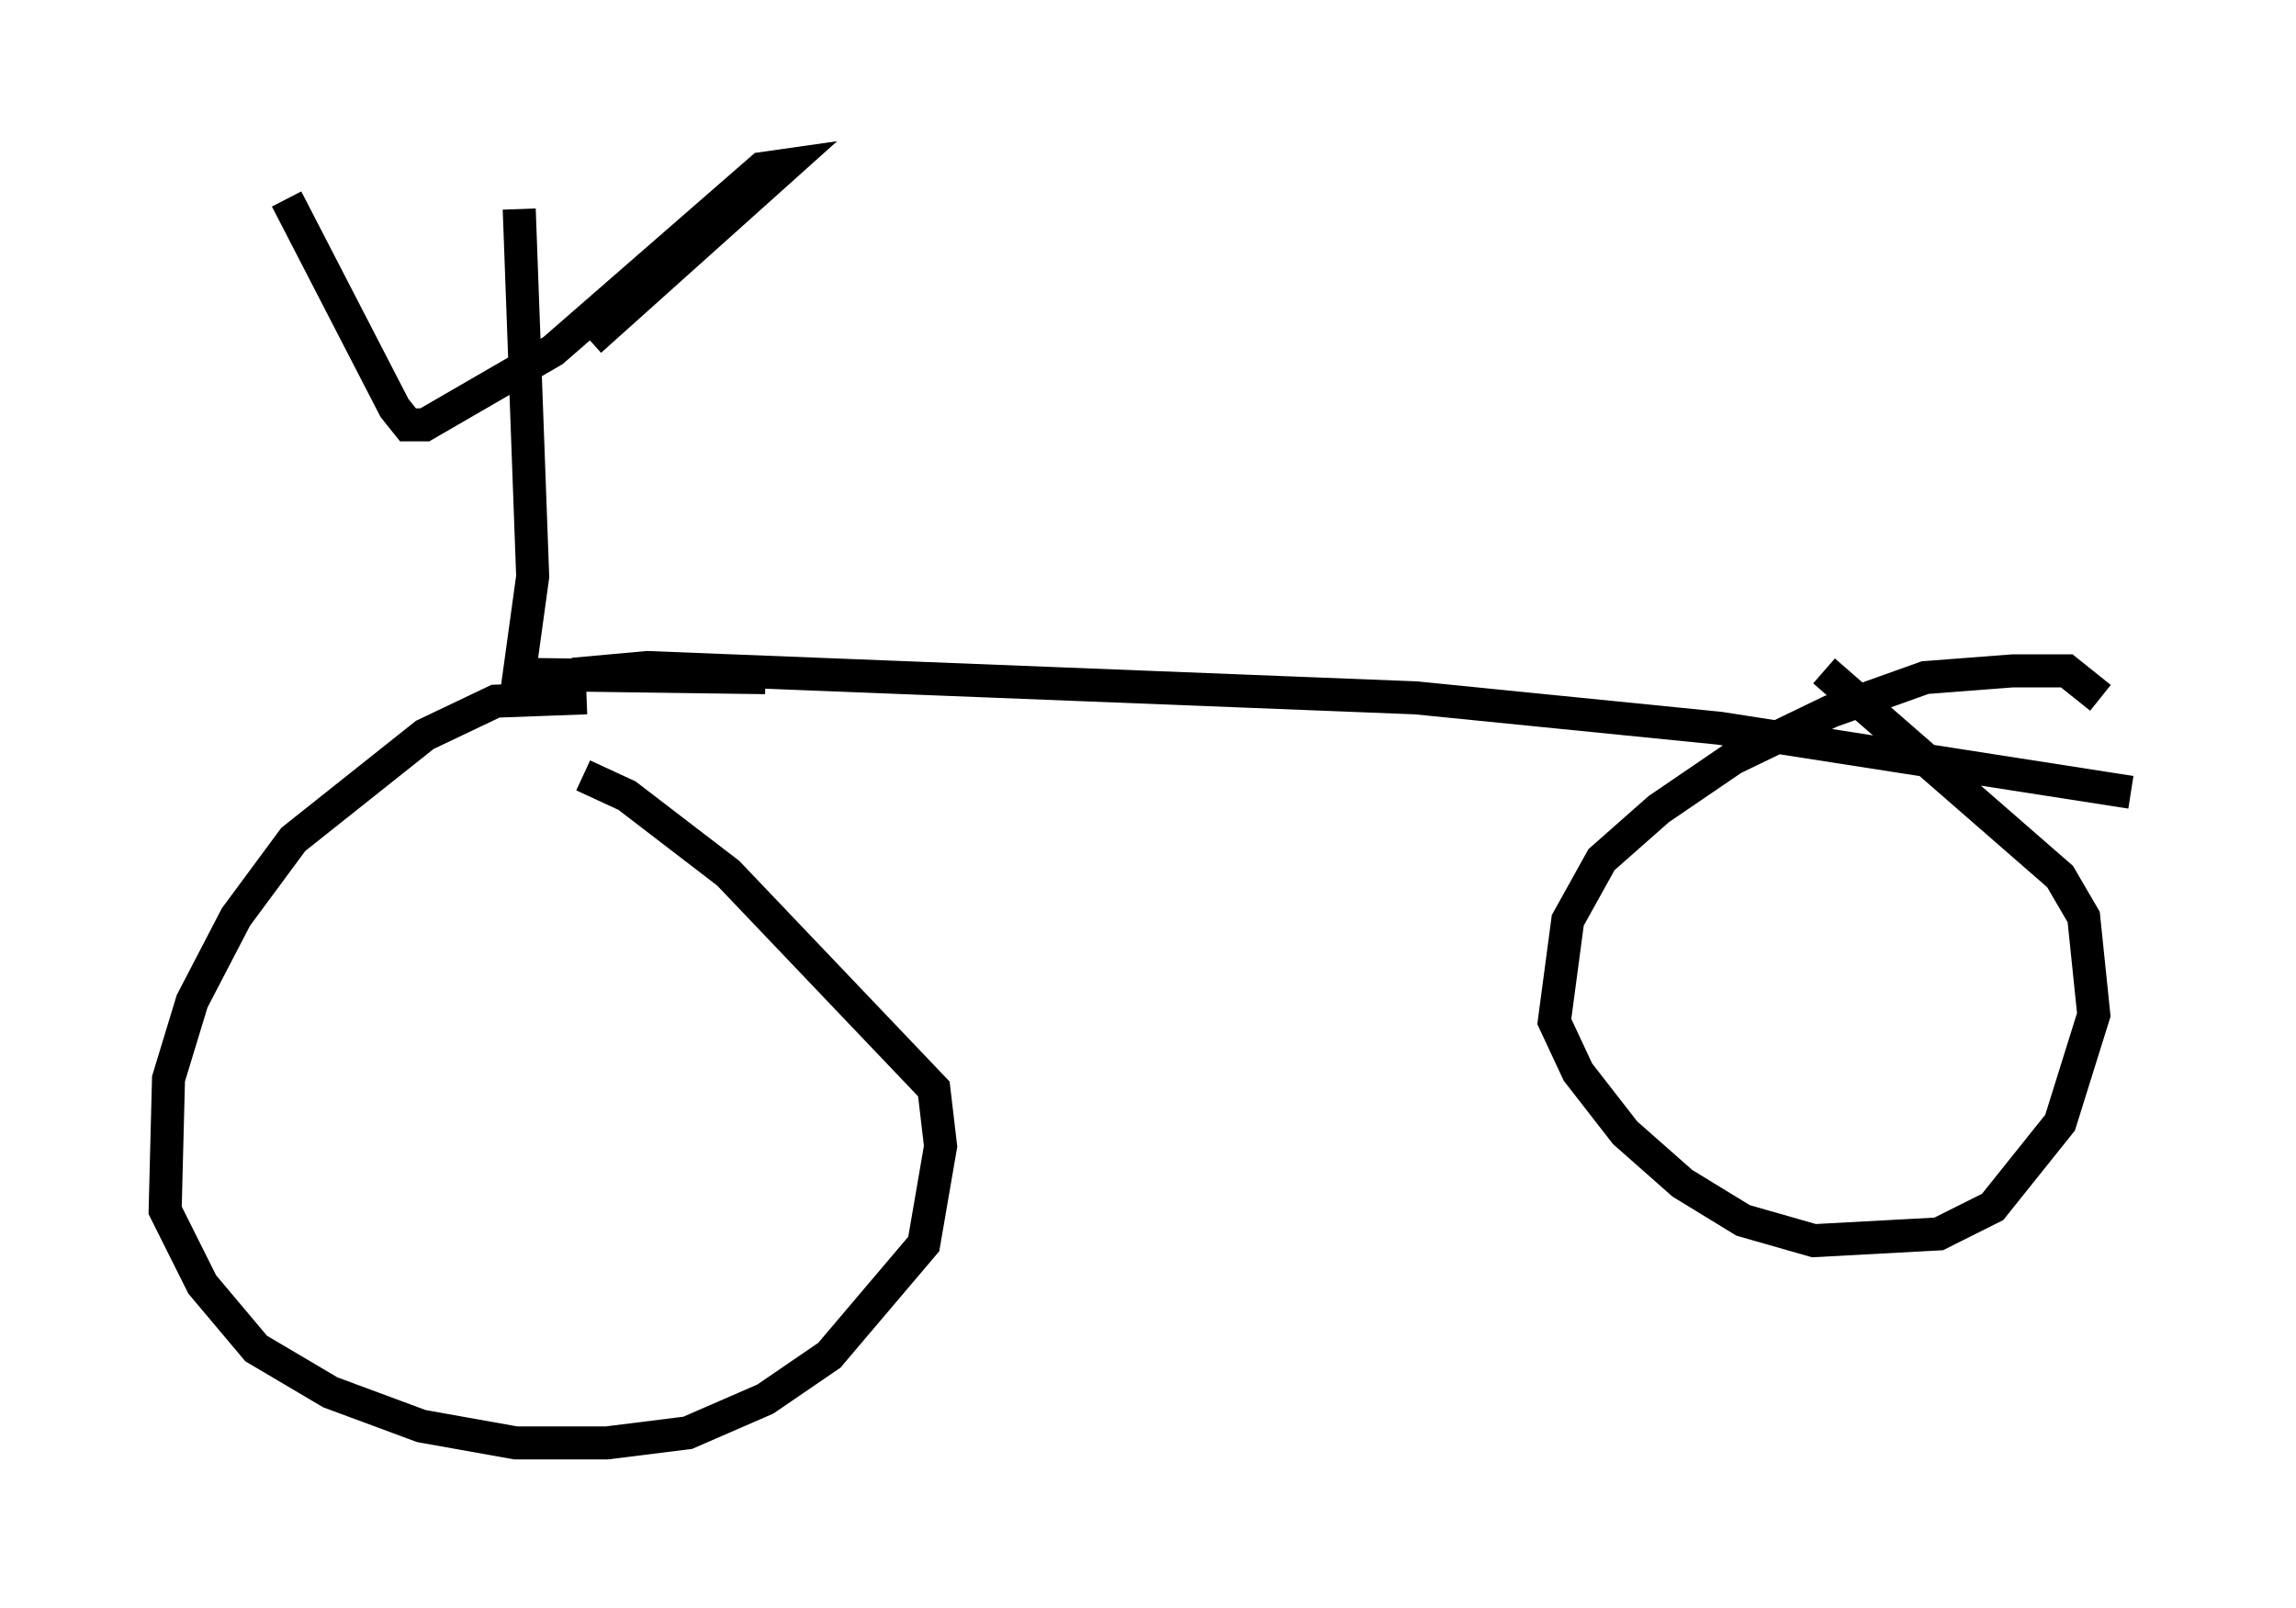 <?xml version="1.0" encoding="utf-8" ?>
<svg baseProfile="full" height="48.69" version="1.1" width="69.515" xmlns="http://www.w3.org/2000/svg" xmlns:ev="http://www.w3.org/2001/xml-events" xmlns:xlink="http://www.w3.org/1999/xlink"><defs /><rect fill="white" height="48.69" width="69.515" x="0" y="0" /><path d="M18.781, 21.946 m-1.021, -0.817 l-2.756, 0.102 -2.144, 1.021 l-3.981, 3.165 -1.735, 2.348 l-1.327, 2.552 -0.715, 2.348 l-0.102, 3.981 1.123, 2.246 l1.633, 1.94 2.246, 1.327 l2.756, 1.021 2.858, 0.51 l2.756, 0.0 2.45, -0.306 l2.348, -1.021 1.94, -1.327 l2.858, -3.369 0.51, -2.96 l-0.204, -1.735 -6.227, -6.533 l-3.063, -2.348 -1.327, -0.613 m45.938, -2.348 l-1.021, -0.817 -1.633, 0.0 l-2.654, 0.204 -2.858, 1.021 l-2.96, 1.429 -2.246, 1.531 l-1.735, 1.531 -1.021, 1.838 l-0.408, 3.063 0.715, 1.531 l1.429, 1.838 1.735, 1.531 l1.838, 1.123 2.144, 0.613 l3.777, -0.204 1.633, -0.817 l2.042, -2.552 1.021, -3.267 l-0.306, -2.96 -0.715, -1.225 l-7.146, -6.227 m-37.873, 0.102 l2.246, -0.204 23.275, 0.919 l9.188, 0.919 12.454, 1.94 m-41.344, -3.471 l-7.452, -0.102 0.408, -2.96 l-0.408, -11.127 m2.144, 3.981 l5.921, -5.308 -0.715, 0.102 l-6.329, 5.513 -3.879, 2.246 l-0.51, 0.0 -0.408, -0.51 l-3.267, -6.329 " fill="none" stroke="black" stroke-width="1" /></svg>